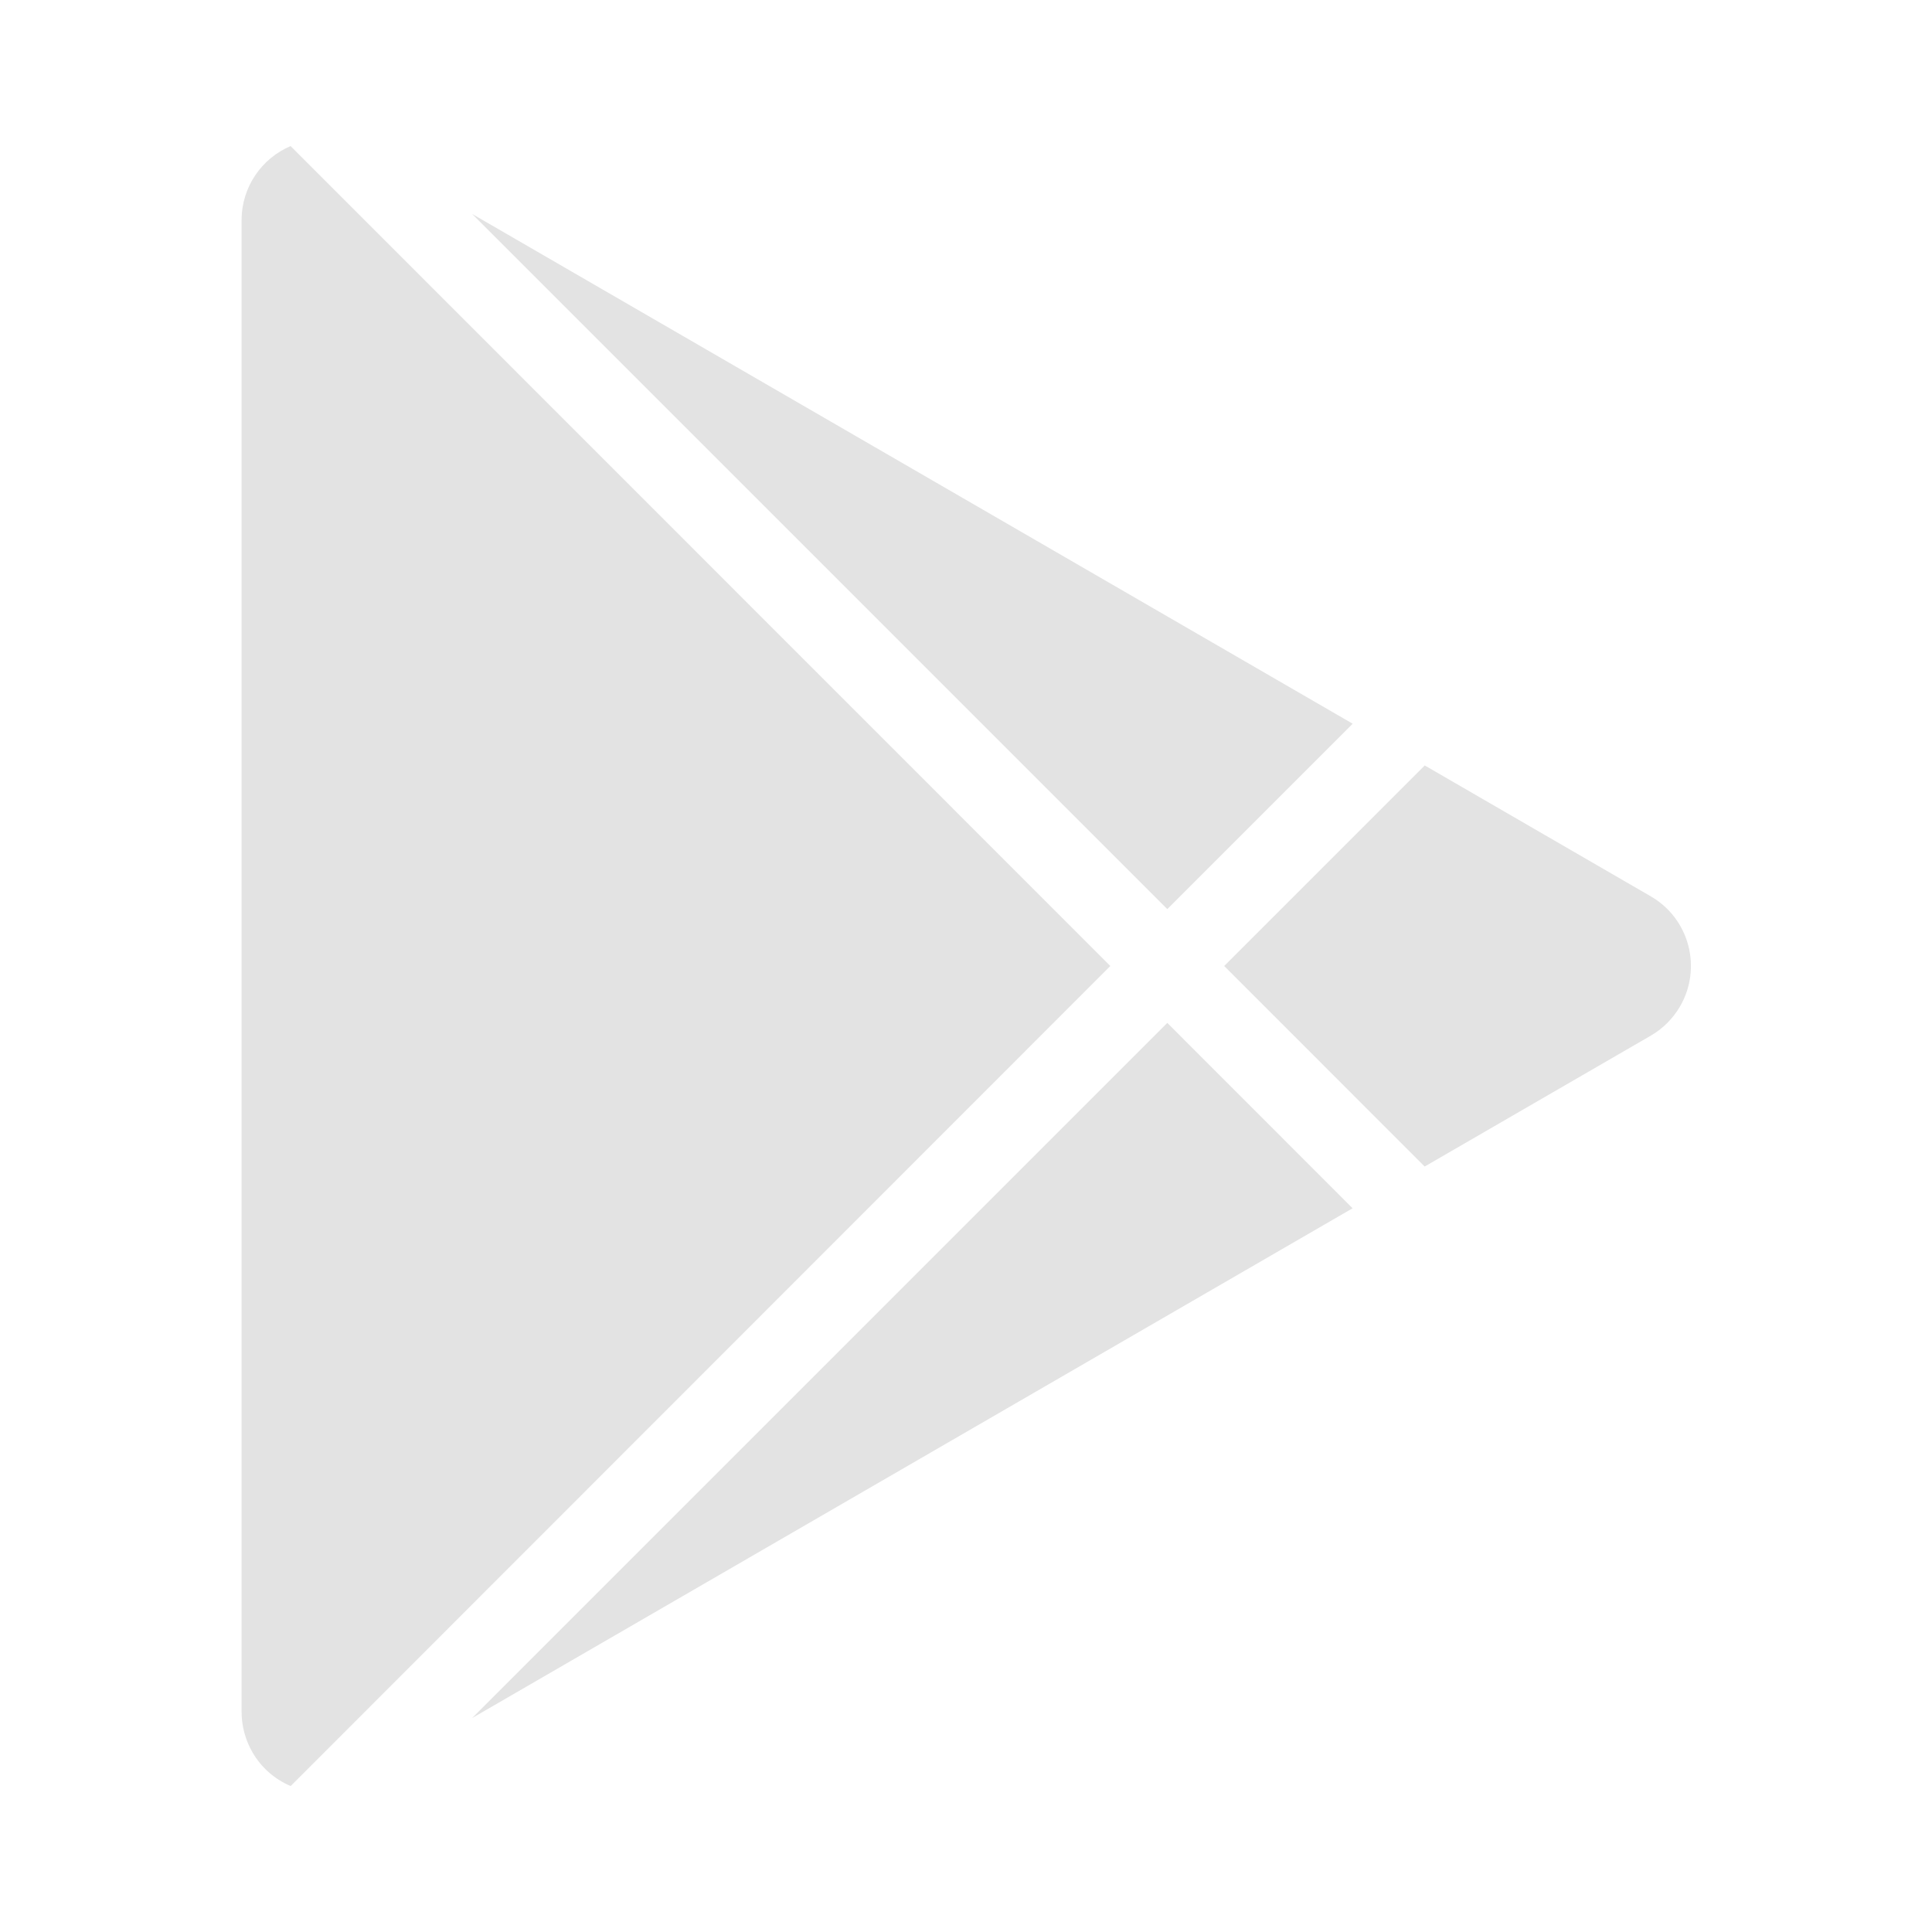 <svg width="20" height="20" viewBox="0 0 20 20" fill="none" xmlns="http://www.w3.org/2000/svg">
<path d="M3.008 1.512L11.494 10L3.009 18.489C2.848 18.421 2.707 18.302 2.613 18.139C2.54 18.012 2.501 17.868 2.501 17.721V2.279C2.501 1.934 2.71 1.639 3.008 1.512ZM12.084 10.589L14.002 12.508L4.888 17.785L12.084 10.589ZM14.749 7.924L17.089 9.279C17.487 9.509 17.623 10.019 17.392 10.418C17.319 10.543 17.215 10.648 17.089 10.721L14.748 12.076L12.673 10L14.749 7.924ZM4.888 2.215L14.003 7.492L12.084 9.411L4.888 2.215Z" fill="#E3E3E3"/>
</svg>
